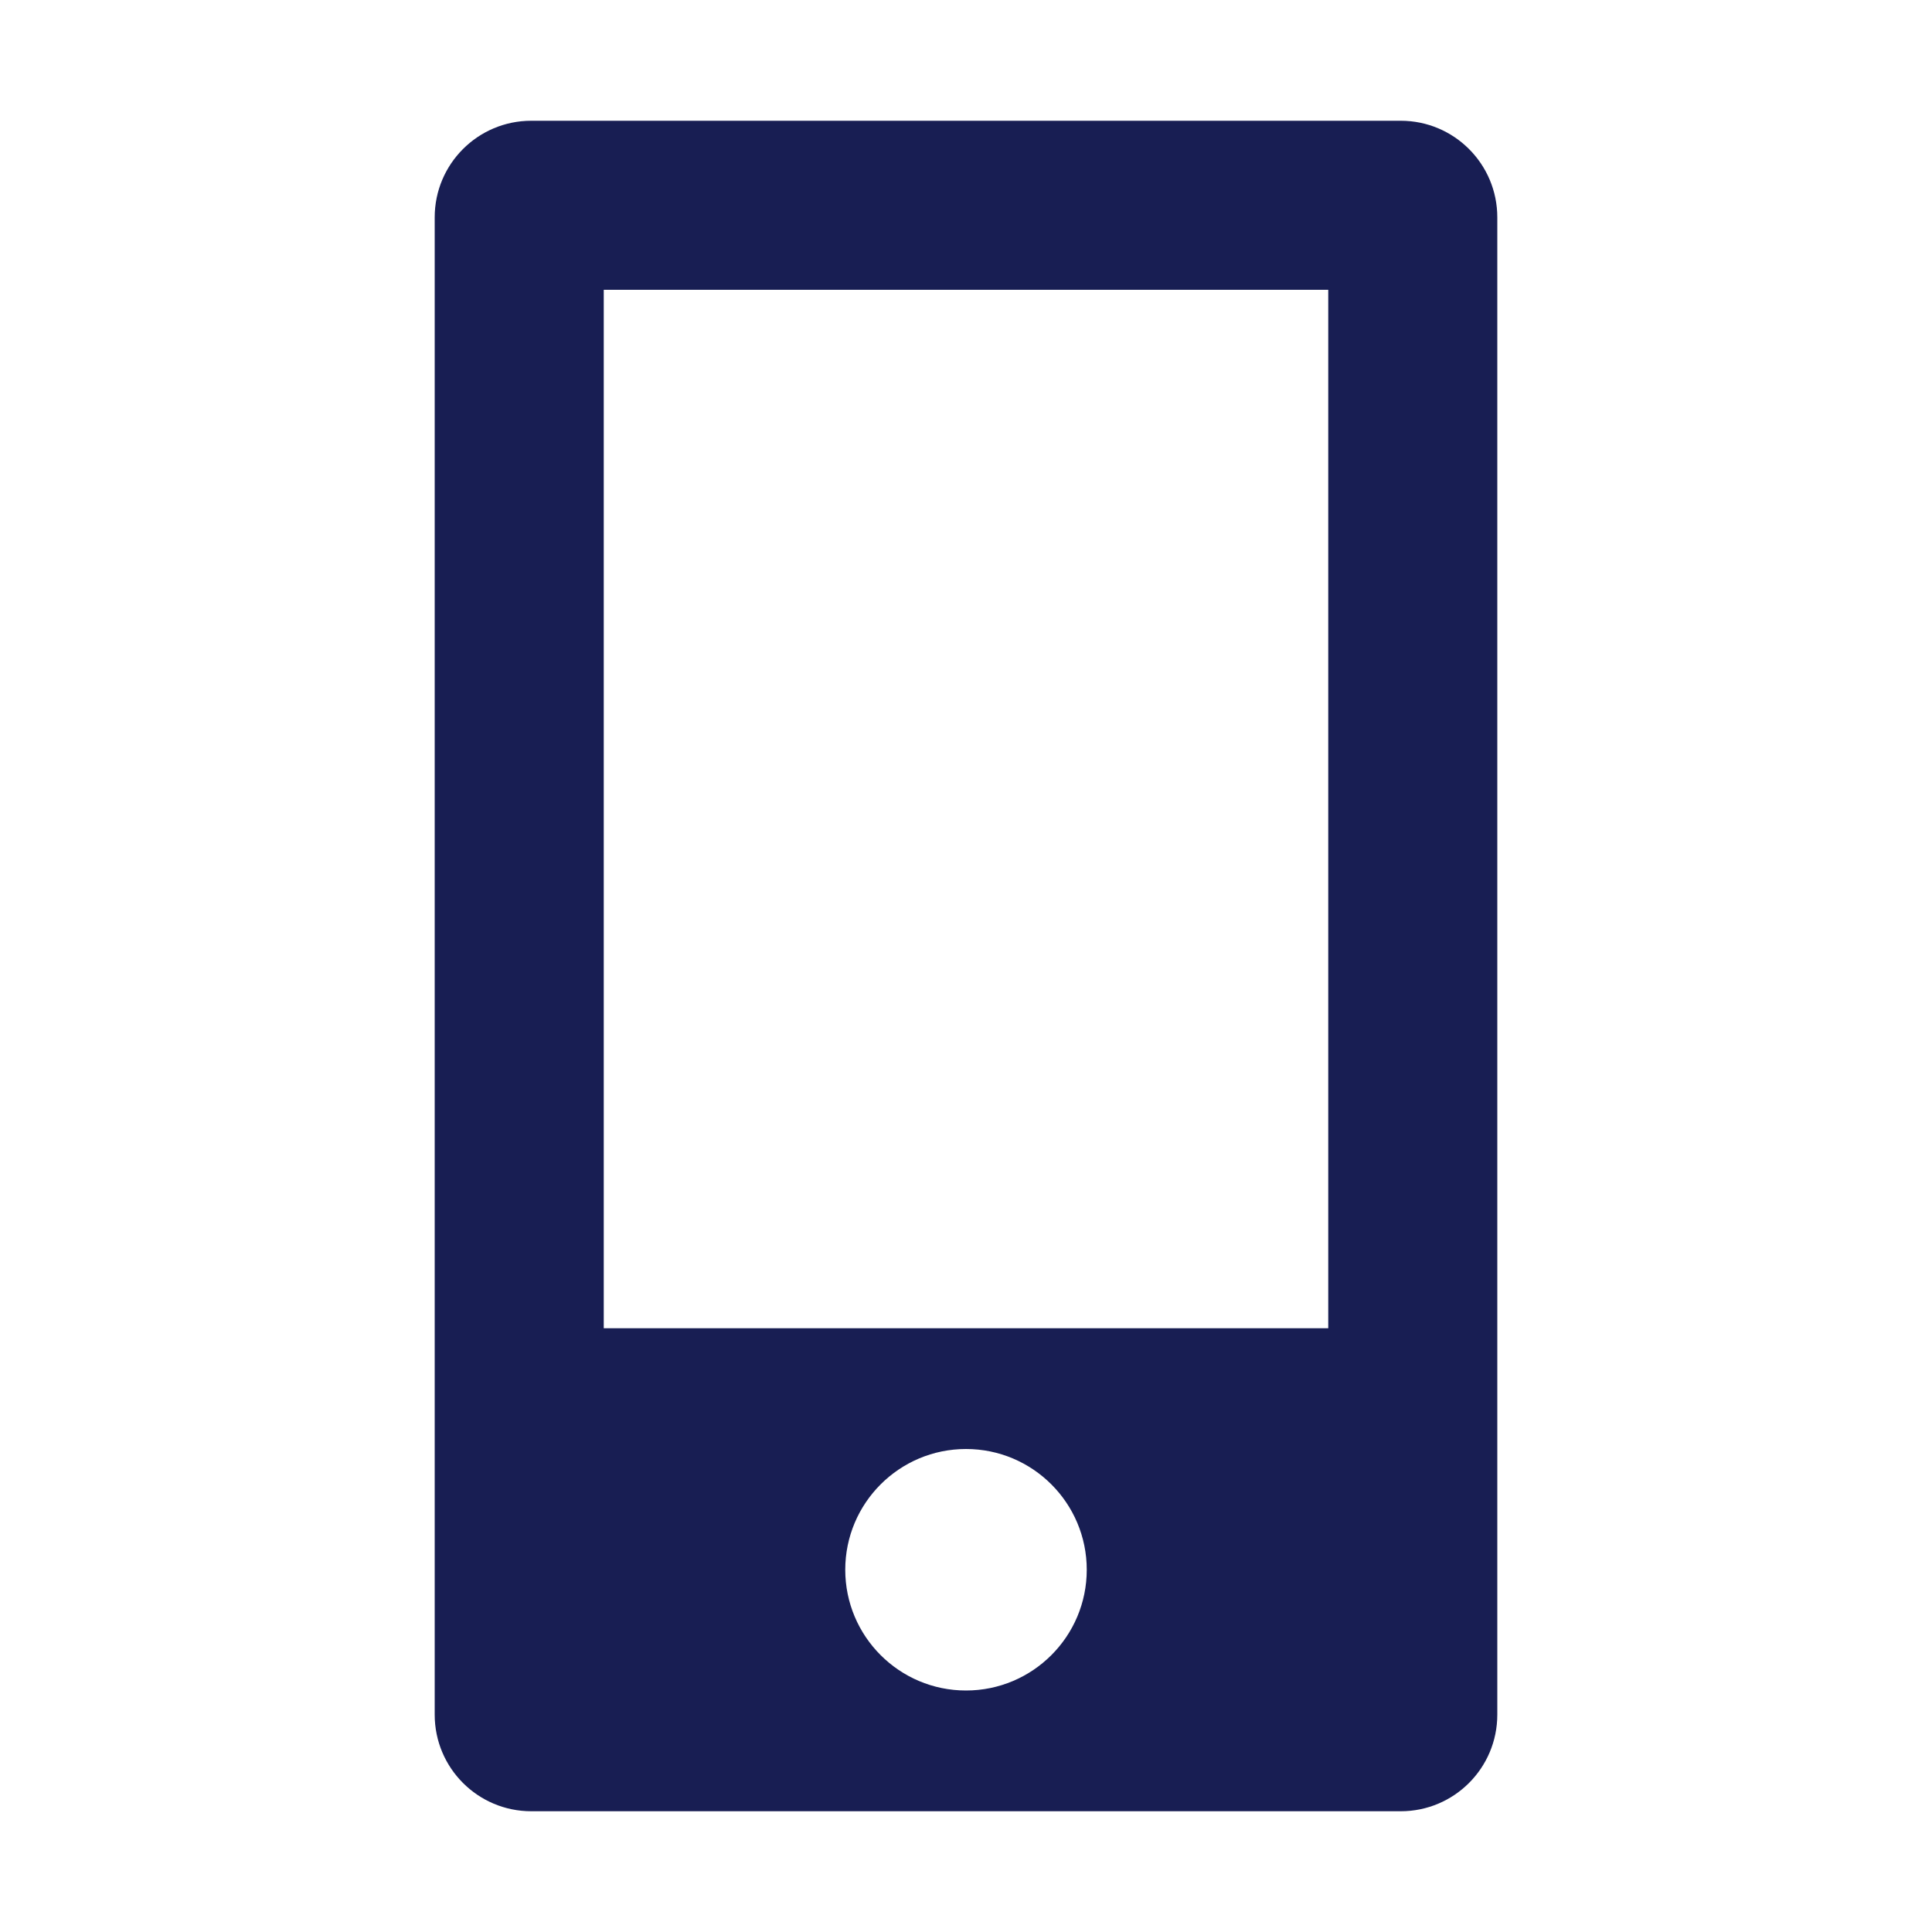 <?xml version="1.0" encoding="utf-8"?>
<!-- Generator: Adobe Illustrator 23.0.1, SVG Export Plug-In . SVG Version: 6.00 Build 0)  -->
<svg version="1.1" id="mobile" xmlns="http://www.w3.org/2000/svg" xmlns:xlink="http://www.w3.org/1999/xlink" x="0px" y="0px"
	 width="16px" height="16px" viewBox="0 0 16 16" enable-background="new 0 0 16 16" xml:space="preserve">
<path fill-rule="evenodd" clip-rule="evenodd" fill="#181E53" d="M3.6,1.8v12.4
	C3.6,14.642,3.958,15,4.4,15h7.2c0.442,0,0.8-0.358,0.8-0.8V1.8
	c0-0.442-0.358-0.8-0.8-0.8H4.4C3.958,1,3.6,1.358,3.6,1.8z M8,14
	c-0.552,0-1-0.448-1-1c0-0.552,0.448-1,1-1s1,0.448,1,1C9,13.552,8.552,14,8,14z M5,11V2.4h6V11
	H5z"/>
</svg>
